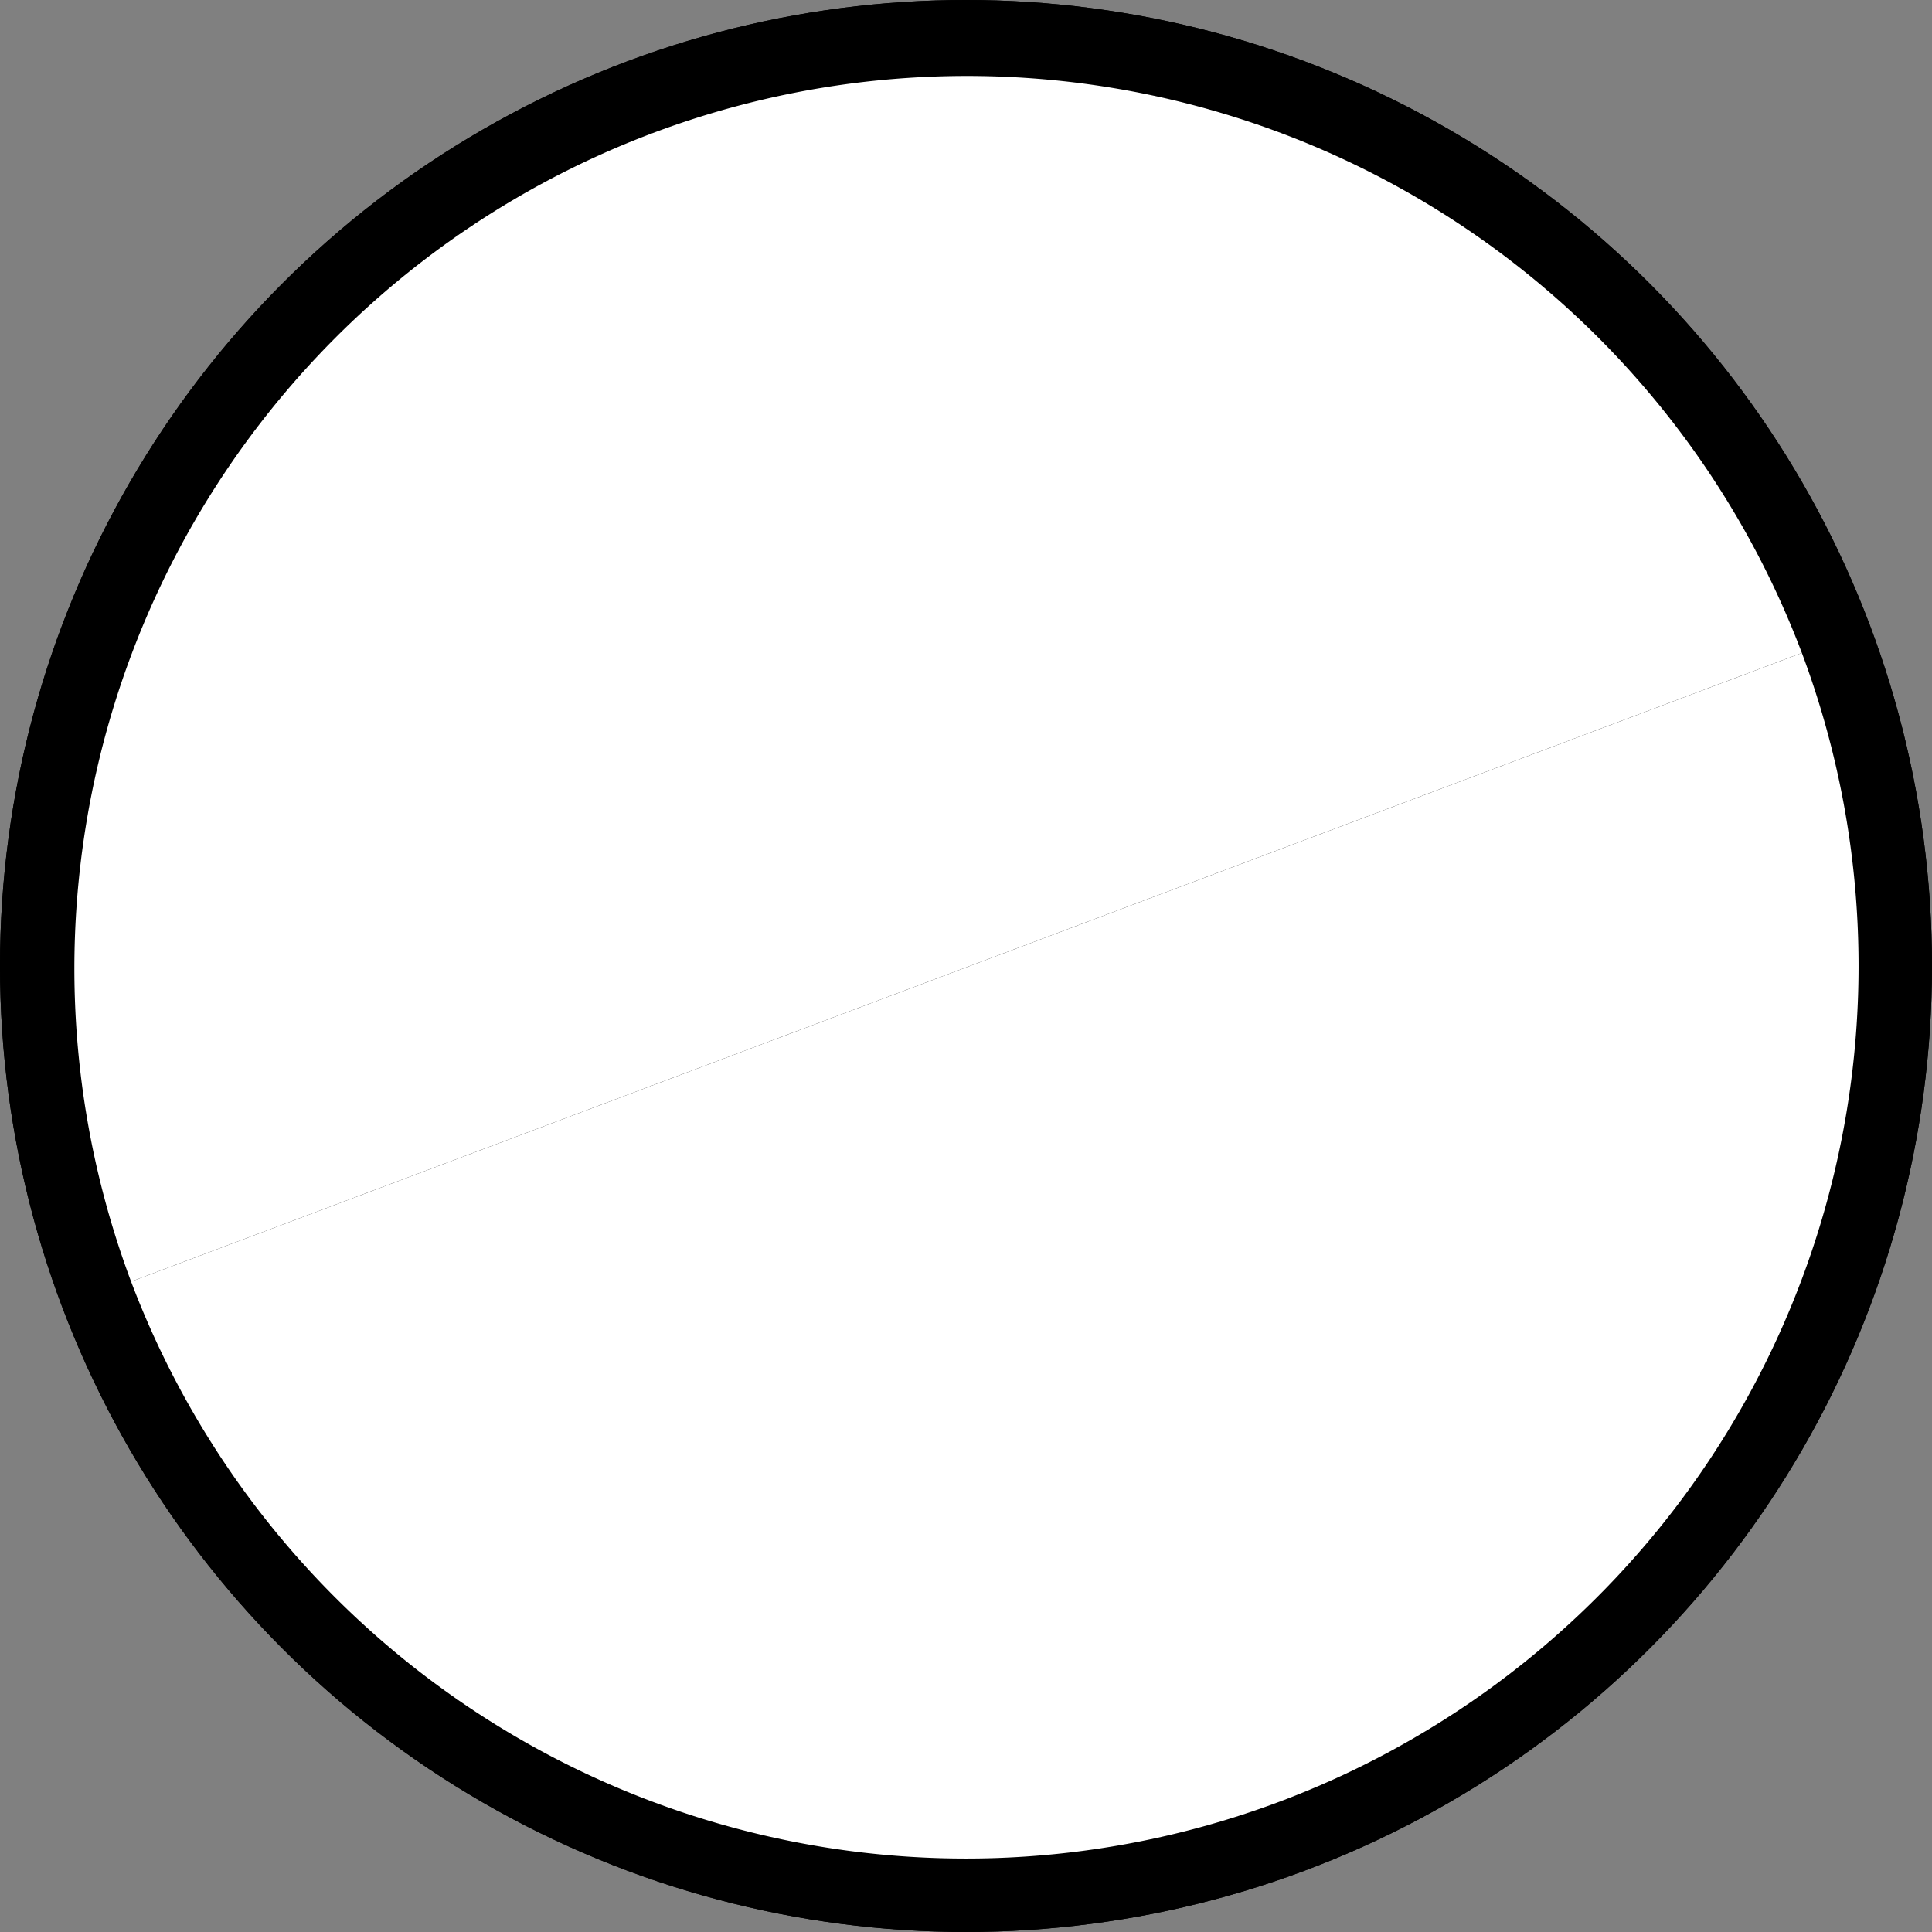 <?xml version="1.0" encoding="UTF-8" standalone="no"?>
<svg
   xmlns:dc="http://purl.org/dc/elements/1.1/"
   xmlns:cc="http://creativecommons.org/ns#"
   xmlns:rdf="http://www.w3.org/1999/02/22-rdf-syntax-ns#"
   xmlns:svg="http://www.w3.org/2000/svg"
   xmlns="http://www.w3.org/2000/svg"
   xmlns:sodipodi="http://sodipodi.sourceforge.net/DTD/sodipodi-0.dtd"
   xmlns:inkscape="http://www.inkscape.org/namespaces/inkscape"
   width="179.917mm"
   height="179.917mm"
   viewBox="0 0 179.917 179.917"
   version="1.1"
   id="svg8"
   inkscape:version="1.0 (4035a4fb49, 2020-05-01)"
   sodipodi:docname="iconcolorswhite.svg">
  <rect x="0" y="0" width="179.917" height="179.917" fill="#808080" stroke="none"/>
  <defs
     id="defs2" />
  <sodipodi:namedview
     fit-margin-bottom="0"
     fit-margin-right="0"
     fit-margin-left="0"
     fit-margin-top="0"
     id="base"
     pagecolor="#ffffff"
     bordercolor="#666666"
     borderopacity="1.0"
     inkscape:pageopacity="0.0"
     inkscape:pageshadow="2"
     inkscape:zoom="0.49497475"
     inkscape:cx="320.74249"
     inkscape:cy="494.48572"
     inkscape:document-units="mm"
     inkscape:current-layer="g866"
     inkscape:document-rotation="0"
     showgrid="false"
     inkscape:window-width="1920"
     inkscape:window-height="1017"
     inkscape:window-x="1912"
     inkscape:window-y="-8"
     inkscape:window-maximized="1" />
  <g
     transform="translate(-395.333,-48.595)"
     inkscape:label="Capa 1"
     inkscape:groupmode="layer"
     id="layer1"
     style="display:inline">
    <circle
       style="opacity:0.999;fill:#000000;stroke-width:0.065;paint-order:stroke fill markers"
       id="path845"
       cx="485.291"
       cy="138.553"
       r="89.958" />
    <path
       style="opacity:0.999;fill:#ffffff;stroke-width:0.071;paint-order:stroke fill markers"
       id="path858"
       sodipodi:type="arc"
       sodipodi:cx="485.29111"
       sodipodi:cy="138.55284"
       sodipodi:rx="83.120819"
       sodipodi:ry="83.120819"
       sodipodi:start="5.9248251"
       sodipodi:end="2.7801884"
       sodipodi:open="true"
       sodipodi:arc-type="arc"
       d="M 563.132,109.399 A 83.121,83.121 0 0 1 514.563,216.349 83.121,83.121 0 0 1 407.54,167.943" />
  </g>
  <g
     transform="translate(-395.333,-48.595)"
     id="g866"
     inkscape:groupmode="layer"
     inkscape:label="Capa 1 copia"
     style="display:inline">
    <circle
       r="89.958"
       cy="138.553"
       cx="485.291"
       id="circle862"
       style="opacity:0.999;fill:#000000;stroke-width:0.065;paint-order:stroke fill markers" />
    <path
       d="M 563.132,109.399 A 83.121,83.121 0 0 1 514.563,216.349 83.121,83.121 0 0 1 407.54,167.943"
       sodipodi:arc-type="arc"
       sodipodi:open="true"
       sodipodi:end="2.7801884"
       sodipodi:start="5.9248251"
       sodipodi:ry="83.120819"
       sodipodi:rx="83.120819"
       sodipodi:cy="138.55284"
       sodipodi:cx="485.29111"
       sodipodi:type="arc"
       id="path864"
       style="opacity:0.999;fill:#ffffff;stroke-width:0.071;paint-order:stroke fill markers" />
    <path
       style="display:inline;opacity:0.999;fill:#ffffff;stroke-width:0.071;paint-order:stroke fill markers"
       id="path864-3"
       sodipodi:type="arc"
       sodipodi:cx="-485.38022"
       sodipodi:cy="-138.78966"
       sodipodi:rx="83.120819"
       sodipodi:ry="83.120819"
       sodipodi:start="5.9248251"
       sodipodi:end="2.7801884"
       sodipodi:open="true"
       sodipodi:arc-type="arc"
       d="m -407.54,-167.943 a 83.121,83.121 0 0 1 -48.568,106.95 83.121,83.121 0 0 1 -107.023,-48.405"
       transform="scale(-1)"
       inkscape:export-filename="C:\Users\a\path864-3.png"
       inkscape:export-xdpi="96"
       inkscape:export-ydpi="96" />
  </g>
  <g
     transform="translate(-395.333,-48.595)"
     inkscape:groupmode="layer"
     id="layer2"
     inkscape:label="Capa 2"
     style="display:inline" />
</svg>

